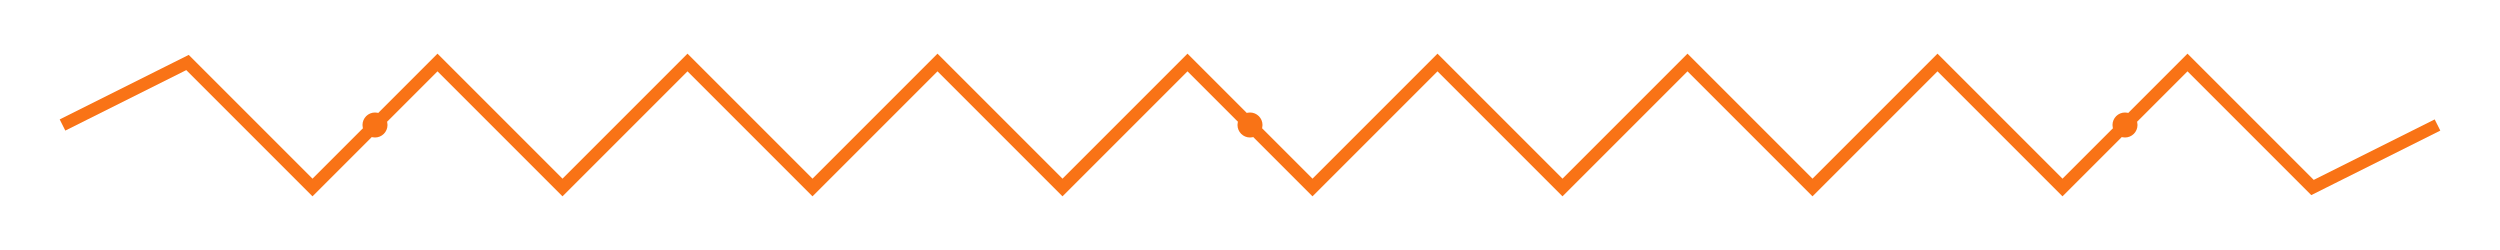 <svg viewBox="0 0 200 20" fill="none" xmlns="http://www.w3.org/2000/svg">
  <path 
    d="M5 10L15 5L25 15L35 5L45 15L55 5L65 15L75 5L85 15L95 5L105 15L115 5L125 15L135 5L145 15L155 5L165 15L175 5L185 15L195 10" 
    stroke="#f97316" 
    strokeWidth="2" 
    strokeLinecap="round" 
    strokeLinejoin="round"
  />
  <circle cx="30" cy="10" r="1" fill="#f97316" />
  <circle cx="100" cy="10" r="1" fill="#f97316" />
  <circle cx="170" cy="10" r="1" fill="#f97316" />
</svg>